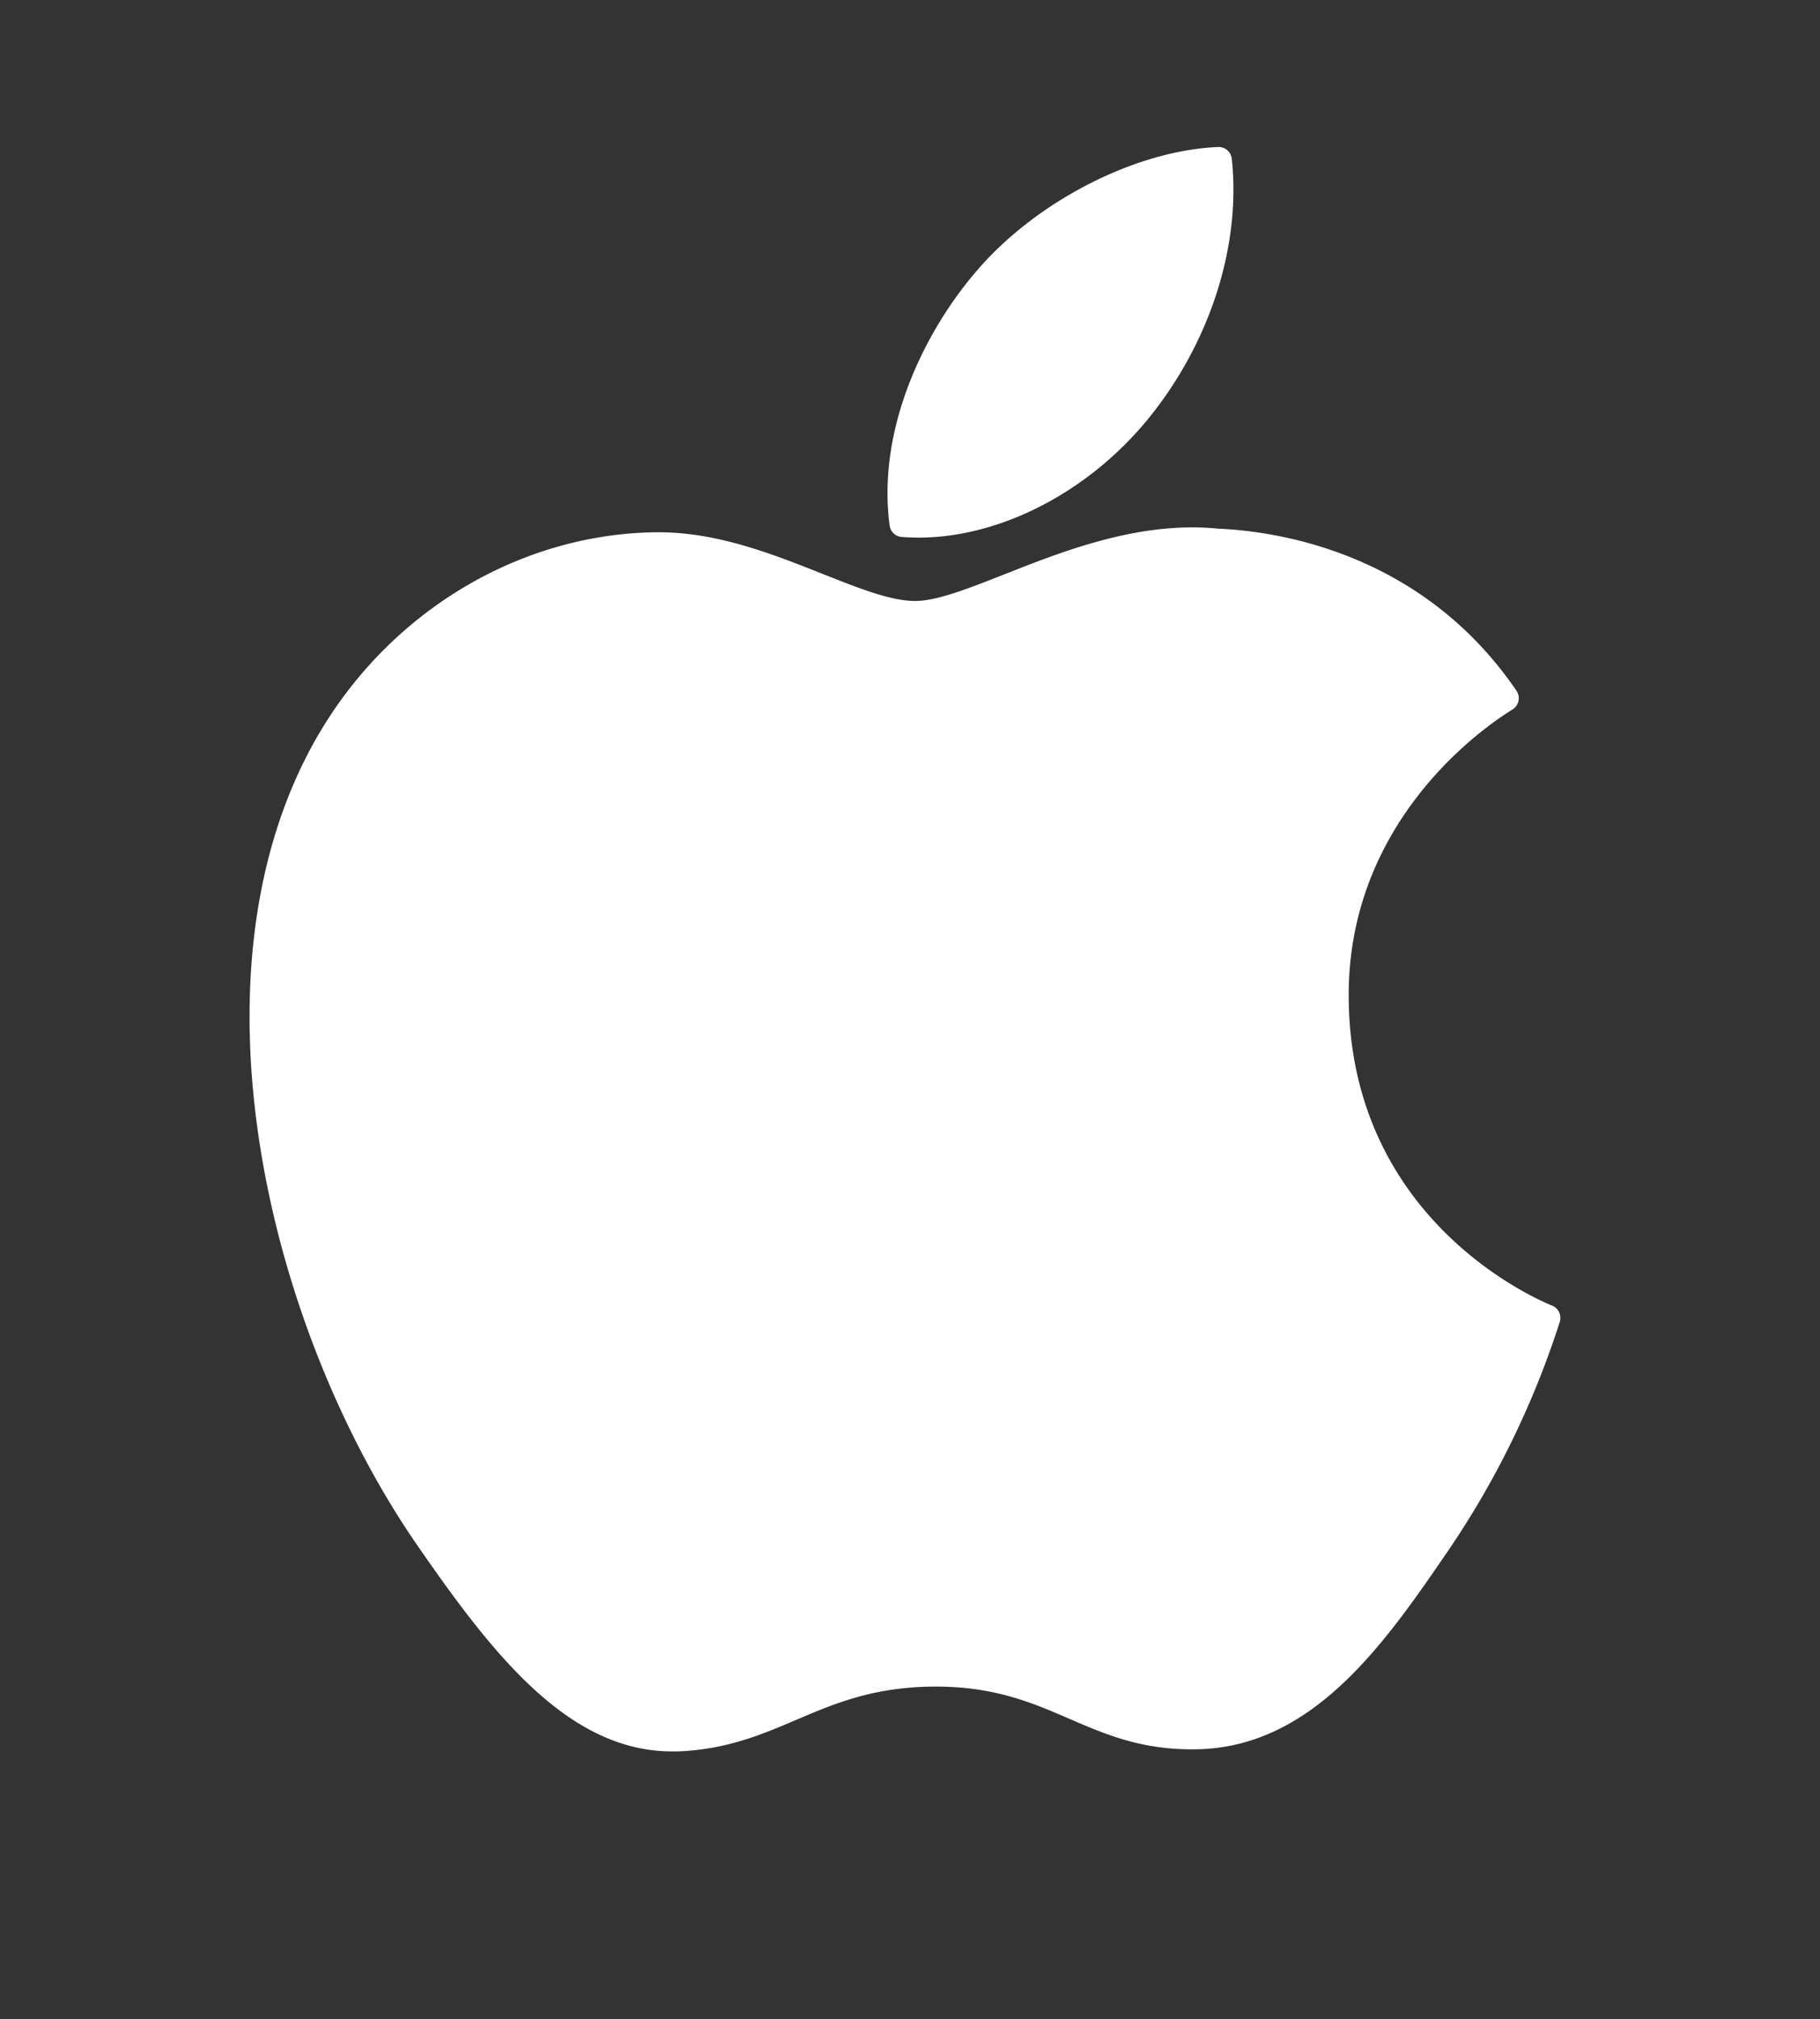 <svg id="Layer_1" data-name="Layer 1" xmlns="http://www.w3.org/2000/svg" viewBox="0 0 327.86 363.57"><rect x="0" y="0" width="327.86" height="363.57" fill="#333333" stroke="none"/><defs><style>.cls-1{fill:#fff;}</style></defs><path class="cls-1" d="M57.14,132.66C32.72,175,48.24,239.36,75.25,278.35c13.48,19.5,27.13,37,45.83,37,.35,0,.7,0,1.06,0,8.79-.35,15.13-3.05,21.27-5.67,6.89-2.93,14-6,25.19-6,10.64,0,17.42,2.94,24,5.78s13.13,5.69,23,5.51c21.06-.39,34-19.28,45.4-35.94a159.44,159.44,0,0,0,19.89-40.74l.08-.25a2.38,2.38,0,0,0-1.26-2.91l-.17-.07c-3.71-1.52-36.24-15.95-36.58-55.28-.32-31.95,24.4-48.87,29.36-51.94l.23-.15a2.35,2.35,0,0,0,1-1.51,2.41,2.41,0,0,0-.37-1.81c-17.06-25-43.21-28.73-53.74-29.18a45.19,45.19,0,0,0-4.69-.23c-12.36,0-24.21,4.66-33.73,8.42-6.57,2.59-12.25,4.83-16.15,4.83-4.4,0-10.11-2.27-16.72-4.89-8.84-3.51-18.85-7.48-29.46-7.48h-.74C93.28,96.22,70,110.33,57.14,132.66Z"/><path class="cls-1" d="M219.45,26.47c-14.93.61-32.84,9.8-43.54,22.34-9.1,10.53-18,28.11-15.65,45.82a2.37,2.37,0,0,0,2.17,2.05q1.51.12,3.06.12c14.59,0,30.34-8.08,41.1-21.09,11.32-13.72,17-31.35,15.31-47.13A2.37,2.37,0,0,0,219.45,26.47Z"/></svg>